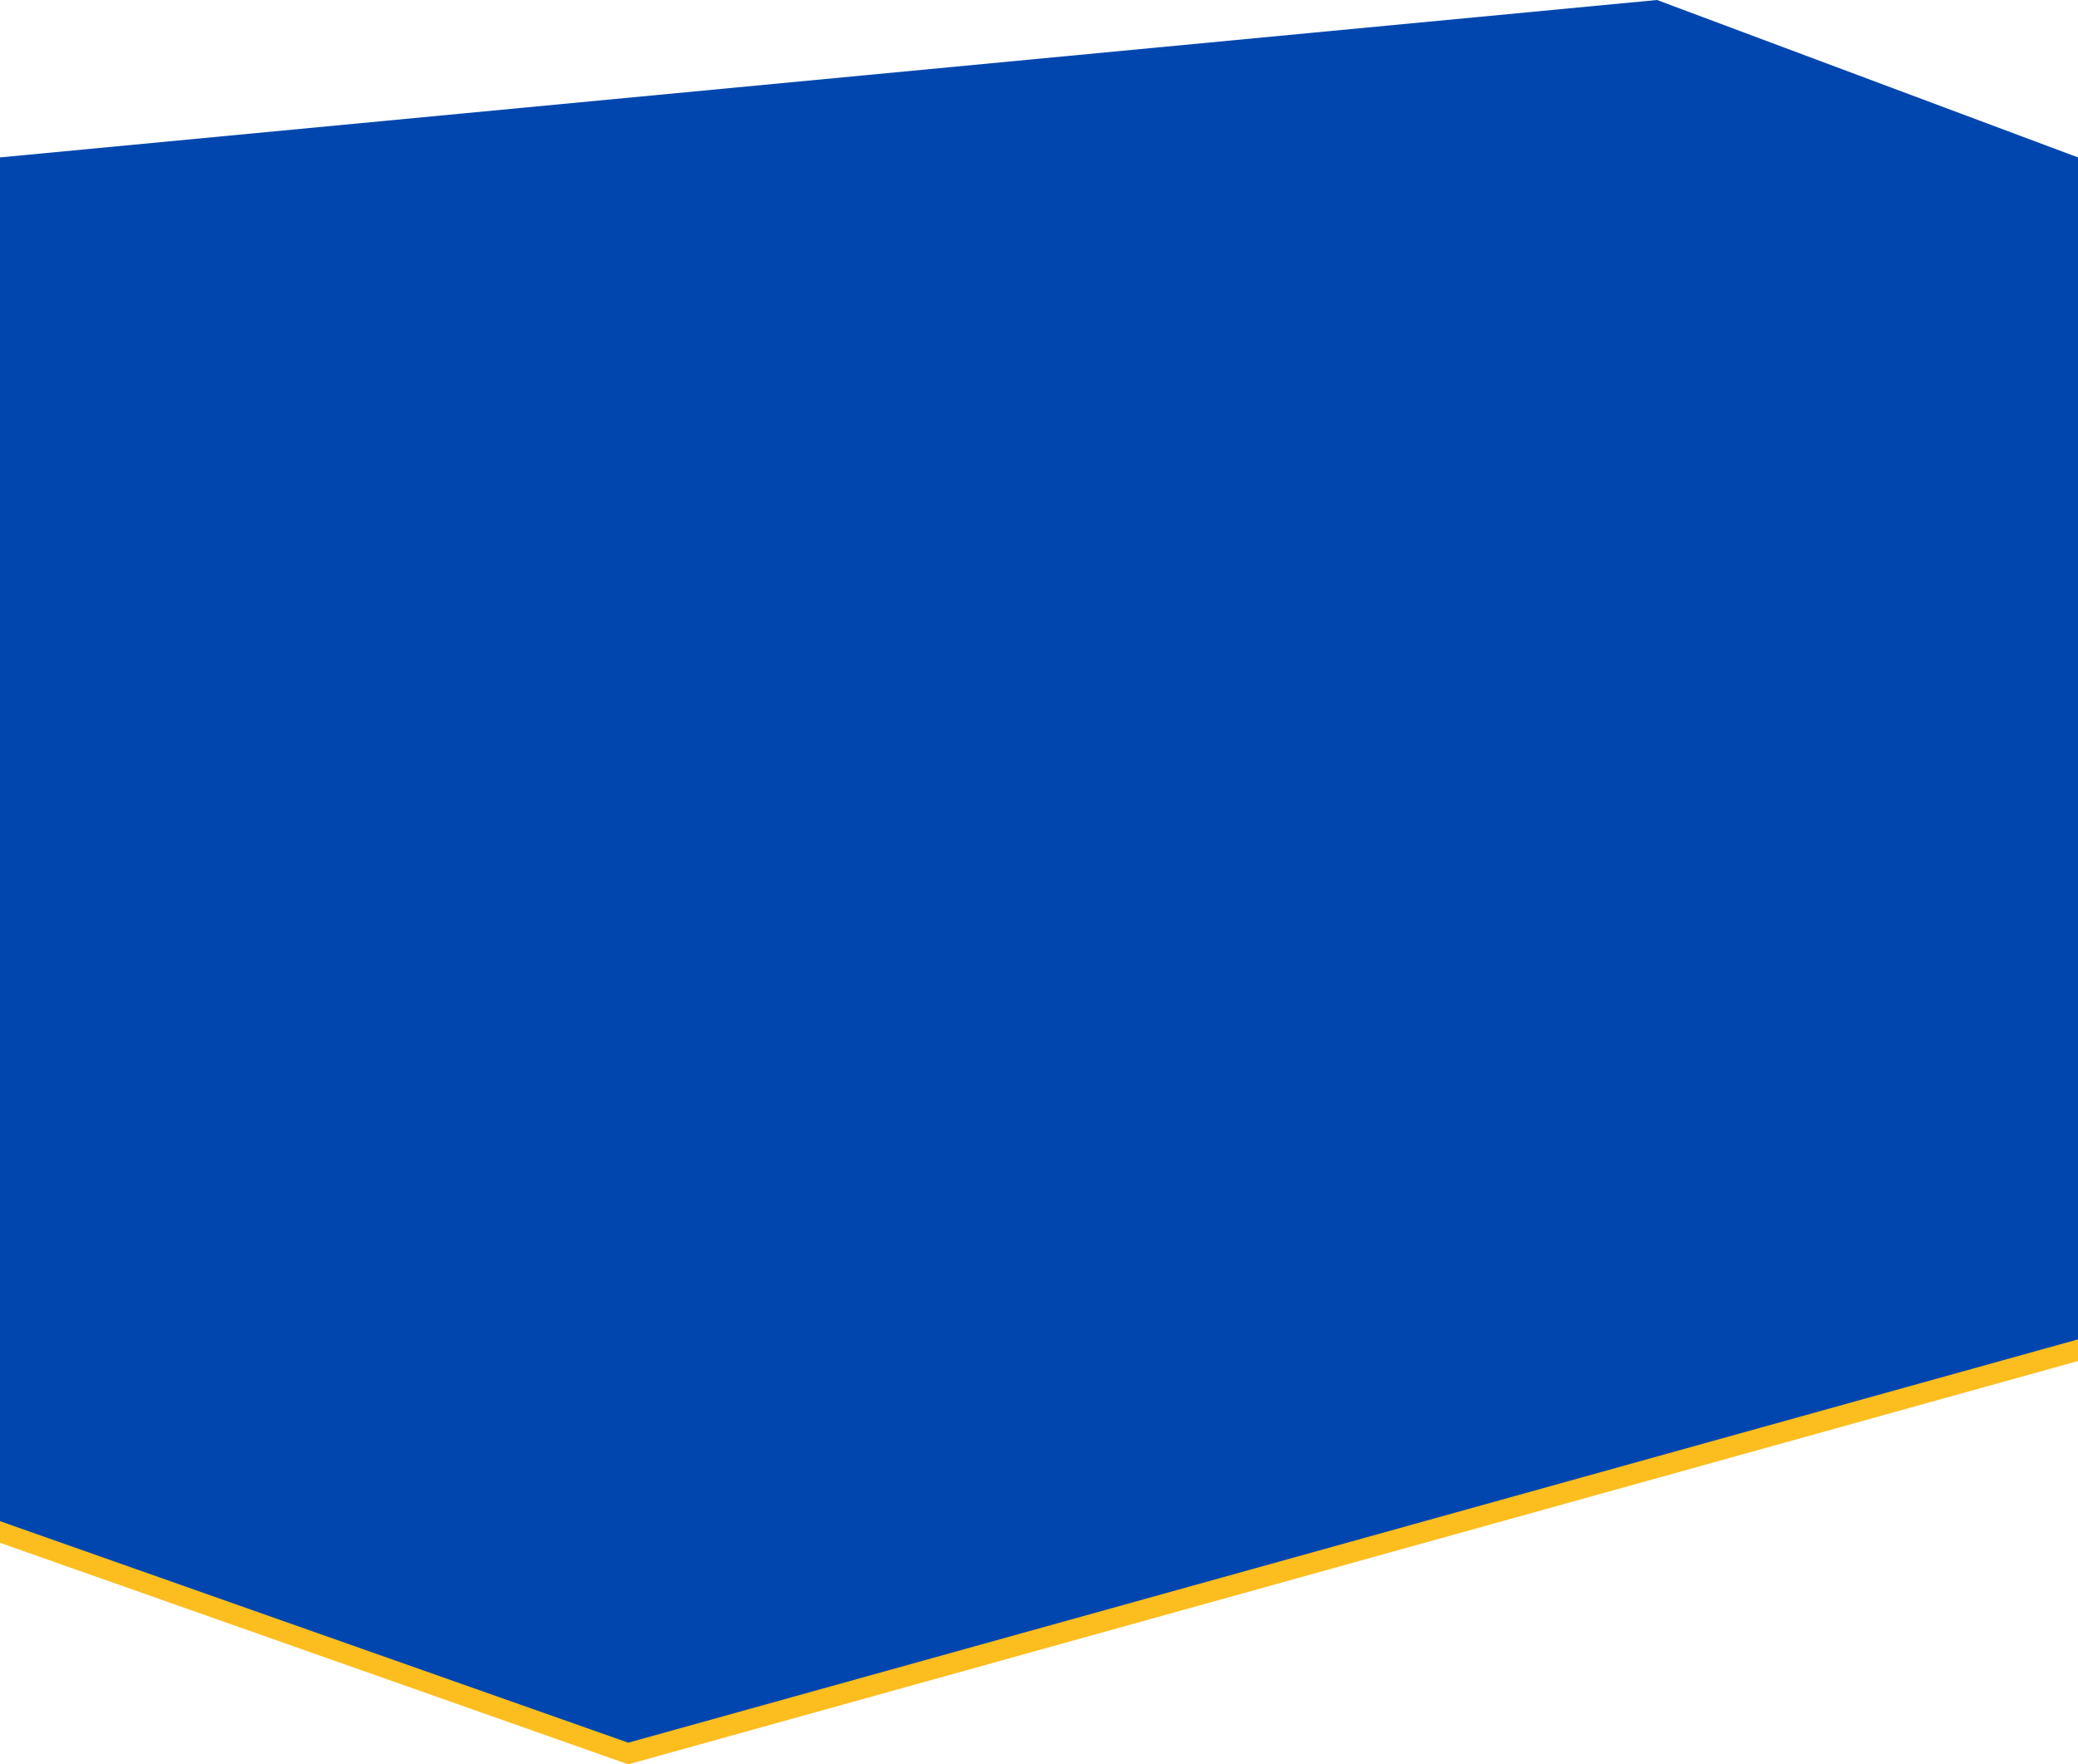 <svg width="1920" height="1630" viewBox="0 0 1920 1630" fill="none" xmlns="http://www.w3.org/2000/svg">
<path d="M0 1425.34V165.428L1531 20L1920 165.428V1257.4L580.5 1630L0 1425.34Z" fill="#FCBD1F"/>
<path d="M0 1405.34V145.428L1531 0L1920 145.428V1237.4L580.5 1610L0 1405.34Z" fill="#0046AE"/>
</svg>
